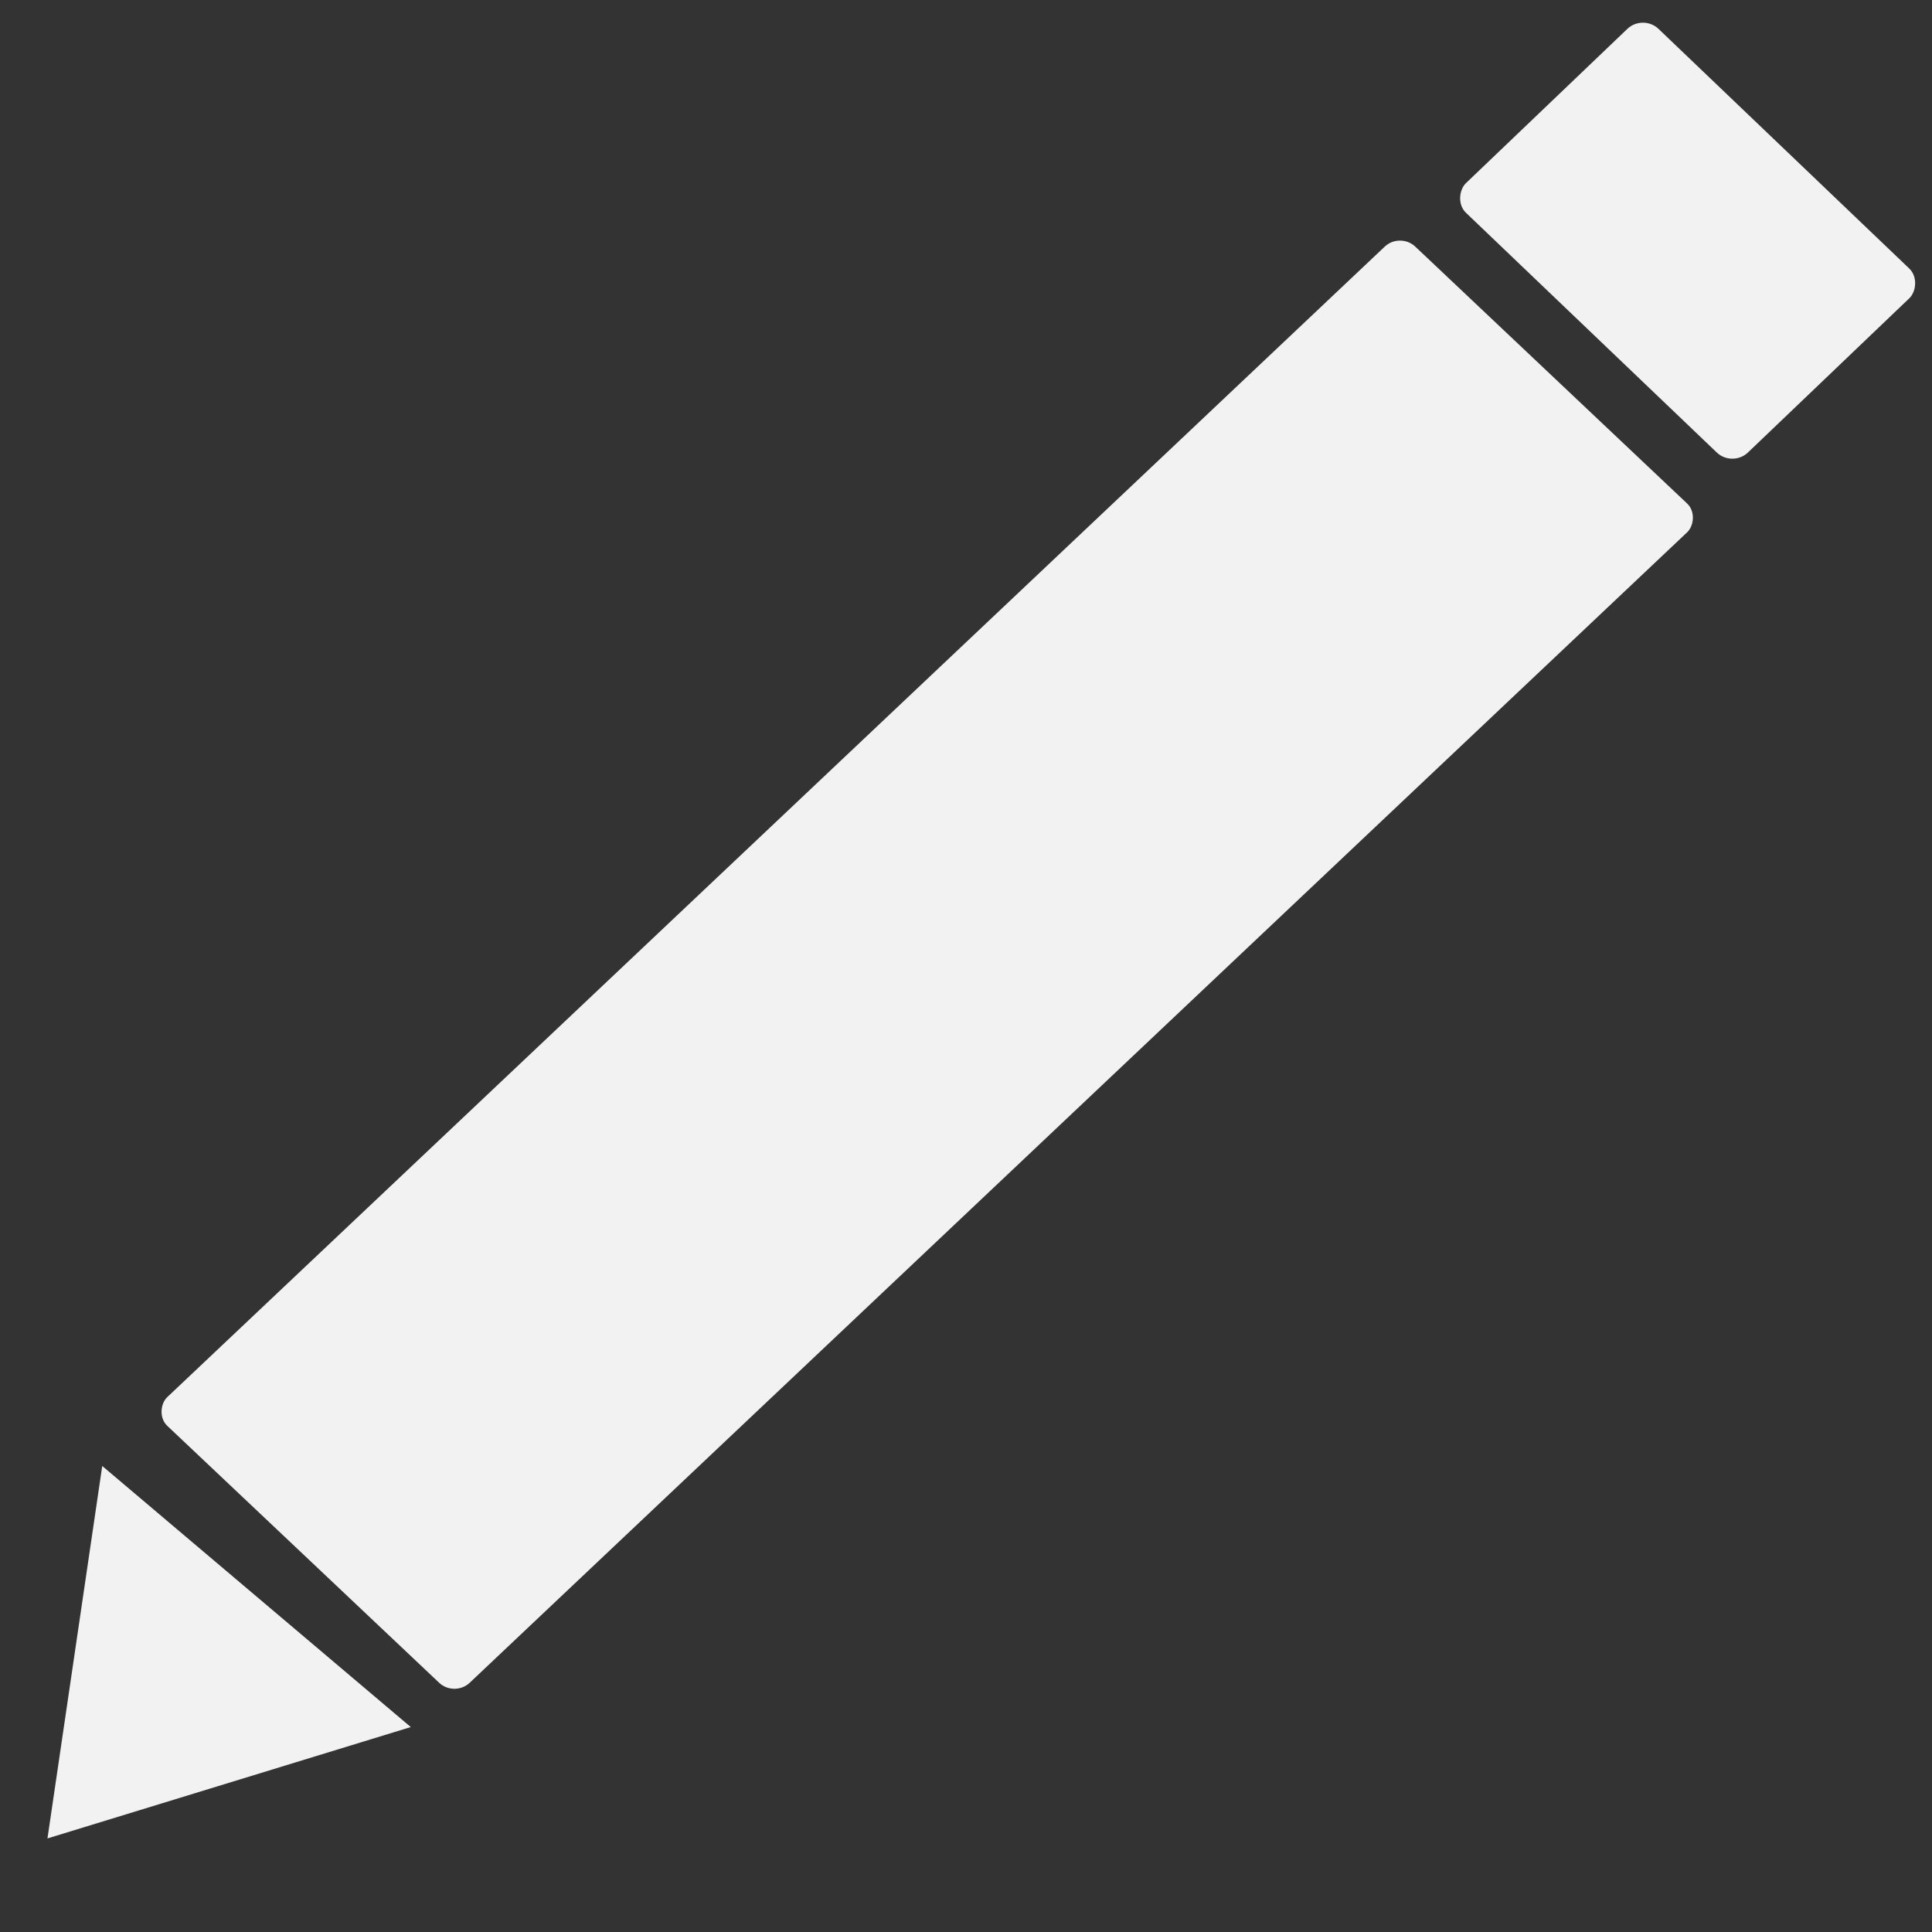 <?xml version="1.0" encoding="UTF-8"?>
<svg width="100mm" height="100mm" version="1.1" viewBox="0 0 100 100" xmlns="http://www.w3.org/2000/svg" xmlns:cc="http://creativecommons.org/ns#" xmlns:dc="http://purl.org/dc/elements/1.1/" xmlns:rdf="http://www.w3.org/1999/02/22-rdf-syntax-ns#">
 <rect x="0" y="0" width="100" height="100" fill="#333333" stroke="none"/>
 <g fill="#f2f2f2">
  <rect transform="matrix(.727 .687 -.727 .687 0 0)" x="58.585" y="-41.091" width="21.526" height="88.849" ry="1.082" stroke-width=".295"/>
  <g stroke-width=".304">
   <rect transform="matrix(.723 .691 -.723 .691 0 0)" x="59.333" y="-58.285" width="20.182" height="13.78" ry="1.113"/>
   <path d="m5.292 75.879-2.835 19.277 18.804-5.764z"/>
   <path transform="scale(.265)" d="m10.304 357.38c0.117-0.665 2.376-15.995 5.019-34.066 2.643-18.071 4.895-33.372 5.004-34.002l0.198-1.145 28.899 24.457c15.895 13.451 28.978 24.585 29.075 24.741 0.13 0.21-62.536 19.689-67.608 21.015-0.74 0.193-0.784 0.117-0.588-1z"/>
  </g>
 </g>
</svg>
